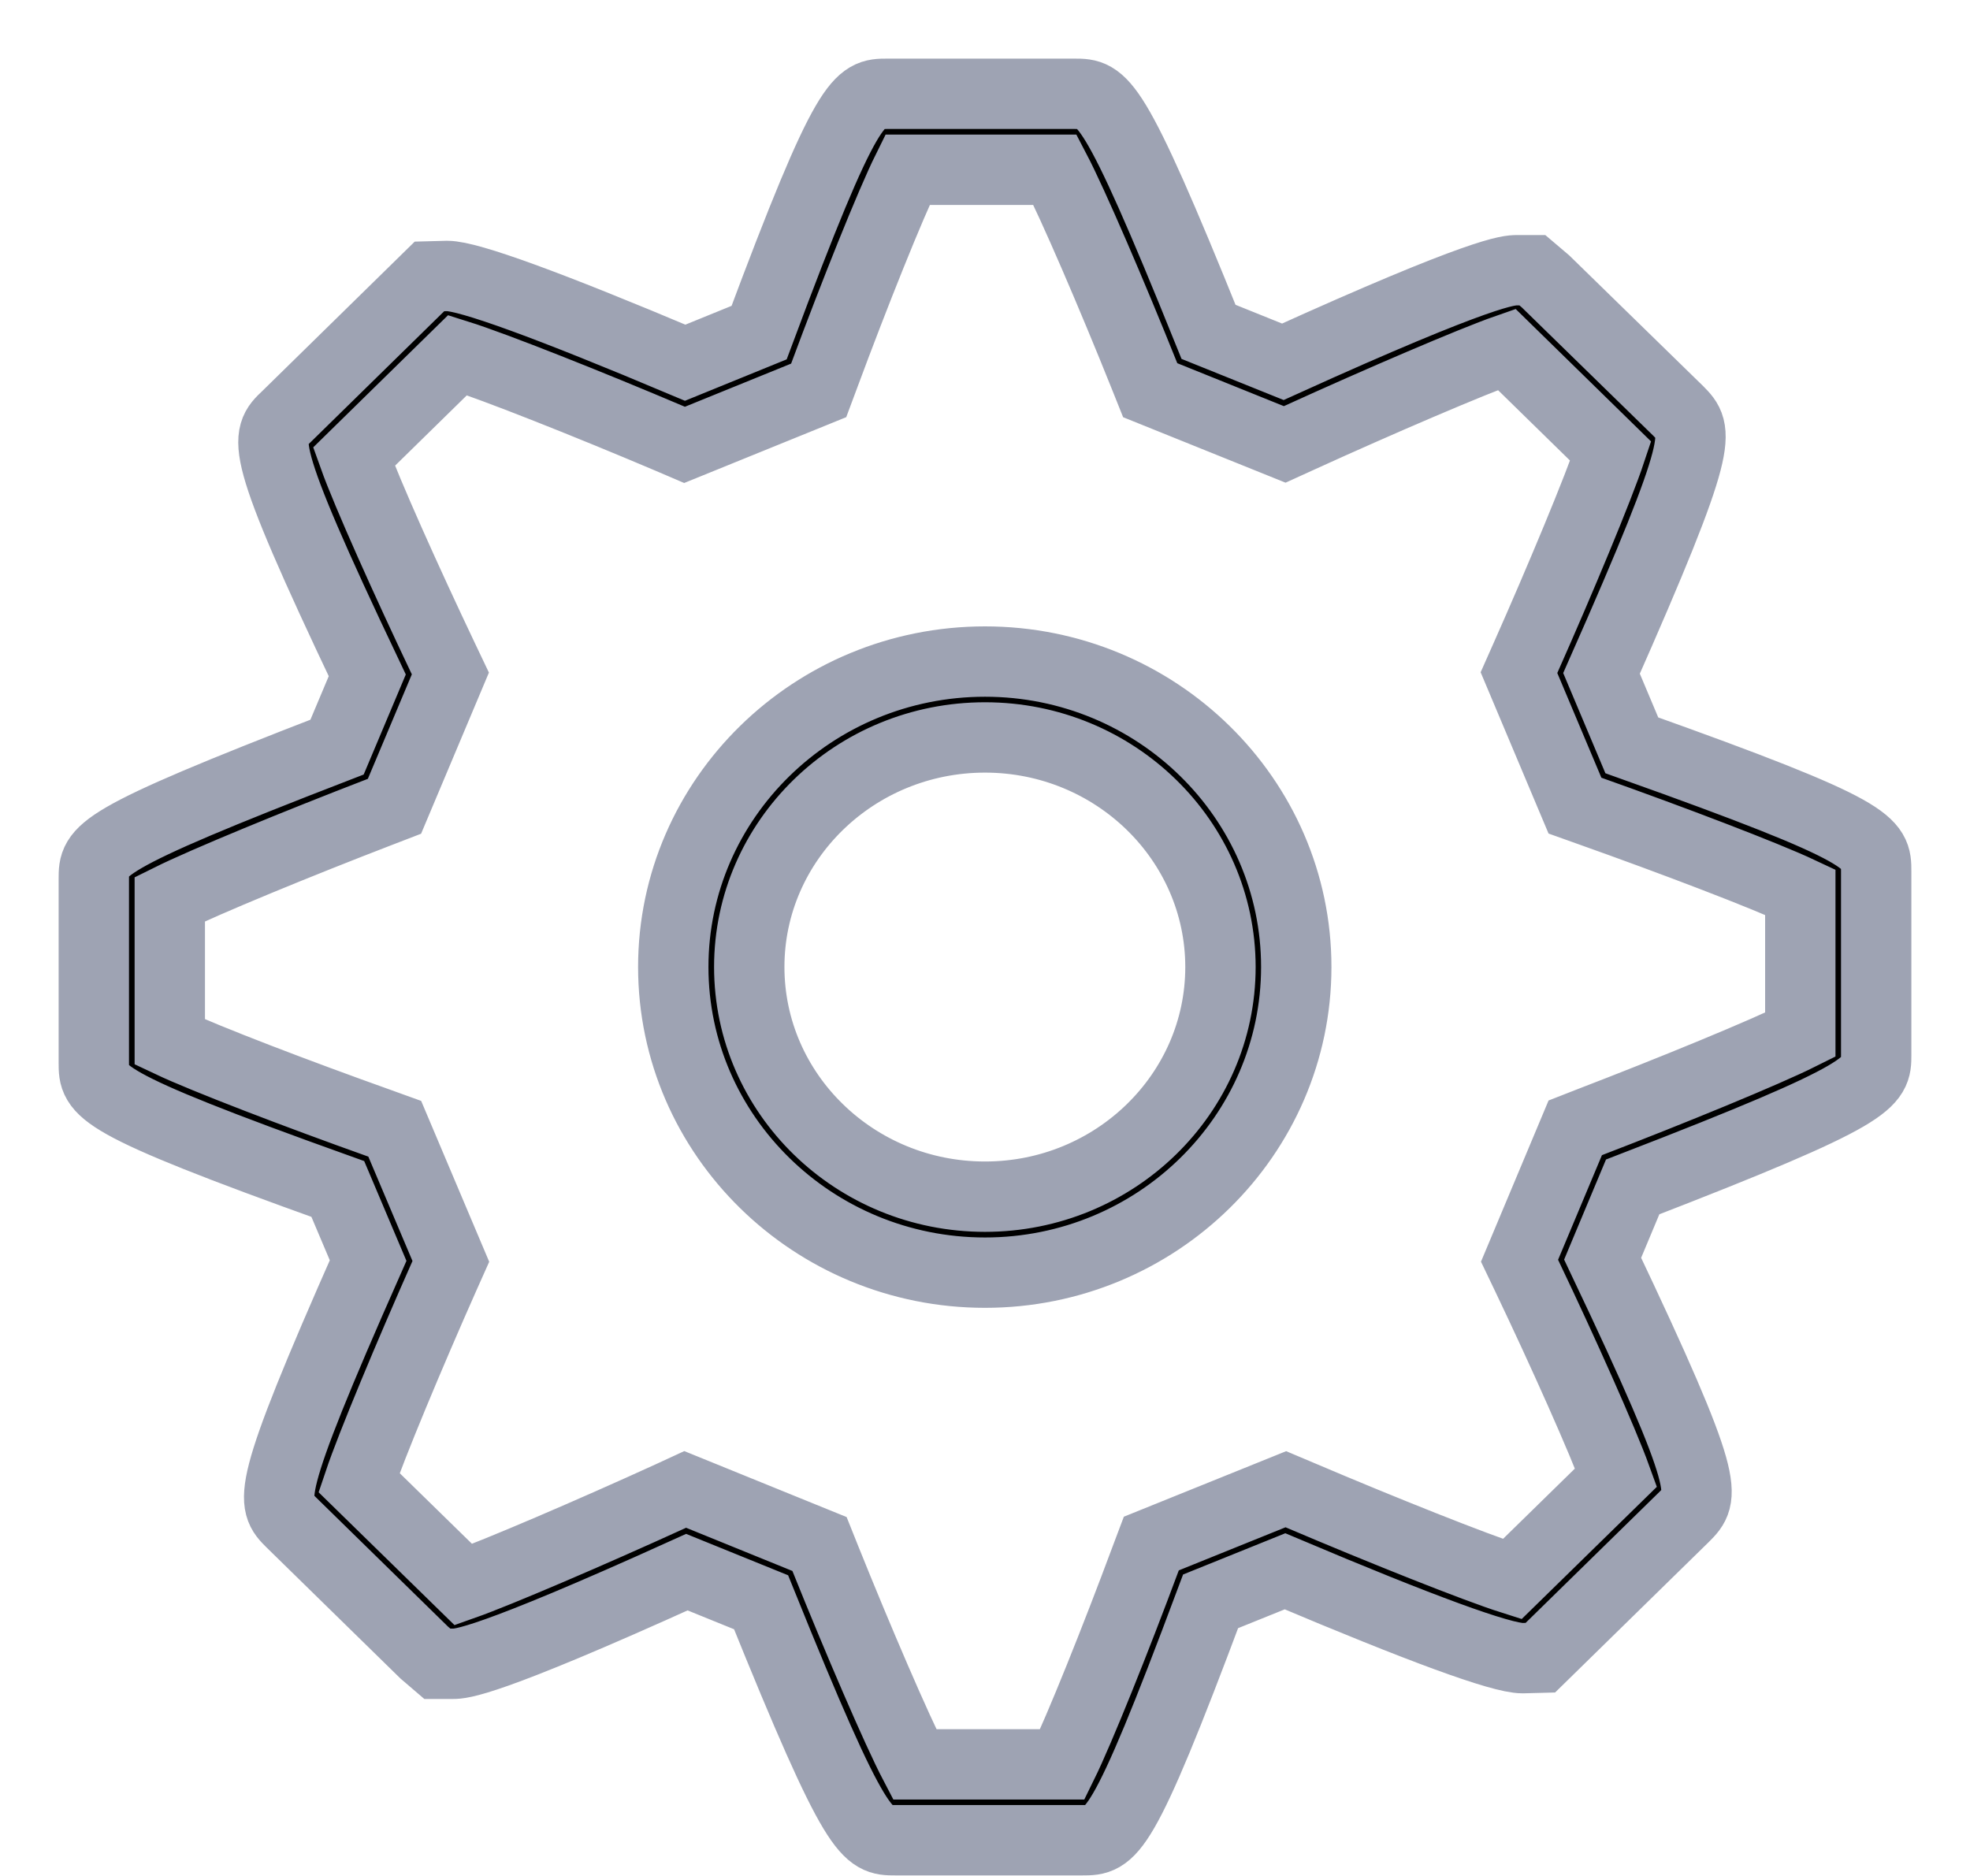 <?xml version="1.0" encoding="UTF-8" standalone="no"?>
<svg width="21px" height="20px" viewBox="0 0 21 20" version="1.1" xmlns="http://www.w3.org/2000/svg" xmlns:xlink="http://www.w3.org/1999/xlink" xmlns:sketch="http://www.bohemiancoding.com/sketch/ns">
    <!-- Generator: Sketch 3.4.3 (16044) - http://www.bohemiancoding.com/sketch -->
    <title>Shape</title>
    <desc>Created with Sketch.</desc>
    <defs></defs>
    <g id="Page-1" stroke="none" stroke-width="1" sketch:type="MSPage">
        <g id="Board-View" sketch:type="MSArtboardGroup" transform="translate(-179, -30)" stroke="#9EA3B3" stroke-width="0.75">
            <path d="M190.539,49.619 L188.542,49.619 C188.242,49.619 188.137,49.619 187.113,47.082 L186.322,46.761 C184.167,47.738 183.912,47.738 183.827,47.738 L183.662,47.738 L183.522,47.618 L182.106,46.232 C181.89,46.018 181.816,45.943 182.924,43.439 L182.601,42.676 C180,41.744 180,41.636 180,41.329 L180,39.371 C180,39.064 180,38.967 182.593,37.965 L182.915,37.2 C181.743,34.734 181.824,34.658 182.055,34.44 L183.578,32.947 L183.767,32.942 C183.996,32.942 184.849,33.253 186.304,33.867 L187.092,33.546 C188.041,31 188.158,31 188.457,31 L190.454,31 C190.754,31 190.859,31 191.883,33.538 L192.675,33.857 C194.826,32.881 195.085,32.881 195.171,32.881 L195.335,32.881 L195.475,33 L196.891,34.382 C197.106,34.6 197.18,34.674 196.072,37.179 L196.395,37.946 C199,38.874 199,38.982 199,39.29 L199,41.246 C199,41.545 199,41.651 196.404,42.654 L196.084,43.419 C197.25,45.874 197.173,45.951 196.954,46.171 L195.42,47.673 L195.23,47.678 C195.001,47.678 194.15,47.366 192.698,46.752 L191.905,47.072 C190.953,49.619 190.845,49.619 190.539,49.619 L190.539,49.619 Z M188.75,48.81 L190.325,48.81 C190.506,48.442 190.897,47.465 191.21,46.623 L191.273,46.456 L192.707,45.877 L192.861,45.942 C193.716,46.306 194.726,46.71 195.12,46.835 L196.227,45.752 C196.086,45.362 195.66,44.408 195.276,43.604 L195.198,43.441 L195.792,42.024 L195.953,41.961 C196.817,41.629 197.817,41.219 198.191,41.032 L198.191,39.511 C197.813,39.333 196.816,38.954 195.957,38.649 L195.789,38.589 L195.192,37.171 L195.263,37.011 C195.631,36.182 196.039,35.204 196.17,34.81 L195.061,33.725 C194.702,33.85 193.699,34.28 192.853,34.666 L192.695,34.738 L191.261,34.16 L191.197,34 C190.858,33.154 190.437,32.173 190.247,31.81 L188.673,31.81 C188.491,32.177 188.101,33.154 187.789,33.996 L187.727,34.162 L186.297,34.743 L186.143,34.677 C185.286,34.313 184.273,33.91 183.878,33.786 L182.773,34.869 C182.912,35.258 183.34,36.211 183.723,37.016 L183.801,37.18 L183.205,38.596 L183.044,38.658 C182.182,38.99 181.184,39.4 180.81,39.586 L180.81,41.109 C181.188,41.288 182.183,41.668 183.042,41.974 L183.208,42.034 L183.806,43.448 L183.735,43.607 C183.367,44.436 182.959,45.413 182.827,45.806 L183.94,46.894 C184.297,46.768 185.299,46.339 186.146,45.952 L186.304,45.879 L187.736,46.461 L187.8,46.621 C188.14,47.467 188.56,48.447 188.75,48.81 L188.75,48.81 Z M189.5,43.568 C187.669,43.568 186.177,42.106 186.177,40.309 C186.177,38.514 187.668,37.053 189.5,37.053 C191.33,37.053 192.818,38.514 192.818,40.309 C192.818,42.106 191.33,43.568 189.5,43.568 L189.5,43.568 Z M189.5,37.862 C188.114,37.862 186.987,38.96 186.987,40.309 C186.987,41.66 188.113,42.758 189.5,42.758 C190.884,42.758 192.01,41.66 192.01,40.309 C192.009,38.96 190.884,37.862 189.5,37.862 L189.5,37.862 Z" id="Shape" sketch:type="MSShapeGroup"></path>
        </g>
    </g>
</svg>
